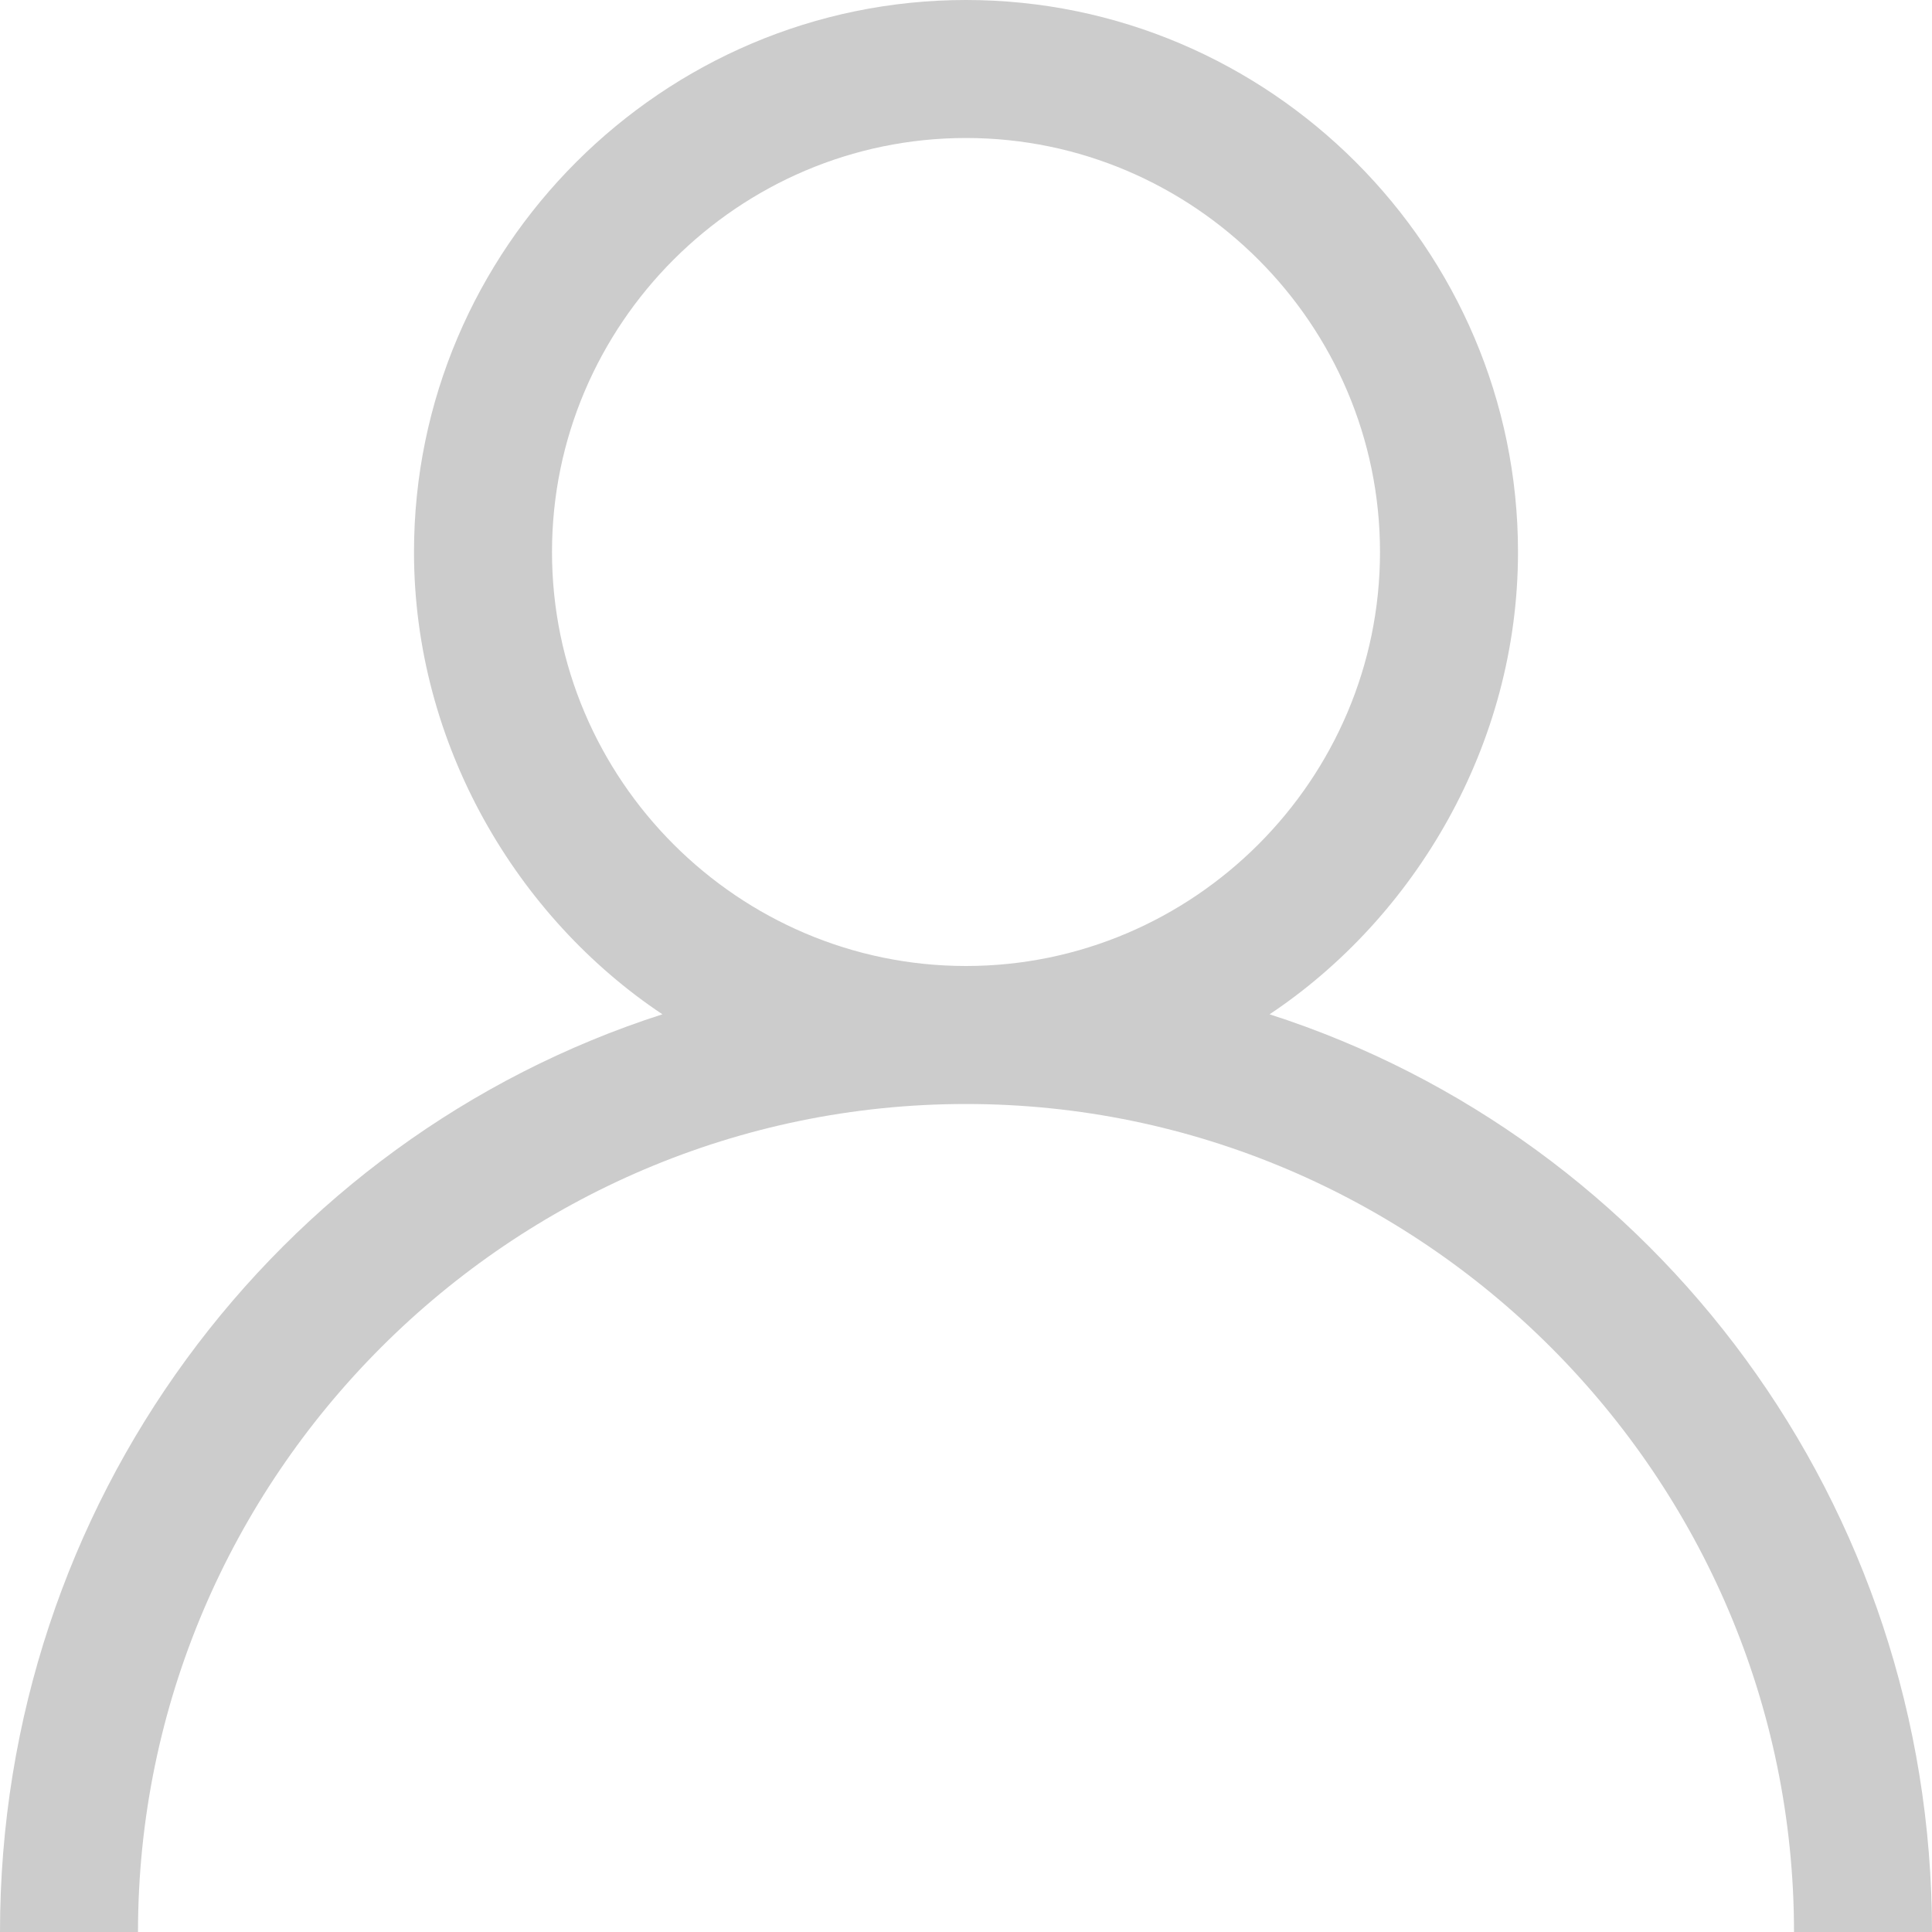 <?xml version="1.0" encoding="utf-8"?>
<!-- Generator: Adobe Illustrator 19.0.0, SVG Export Plug-In . SVG Version: 6.00 Build 0)  -->
<svg version="1.1" id="图层_1" xmlns="http://www.w3.org/2000/svg" xmlns:xlink="http://www.w3.org/1999/xlink" x="0px" y="0px"
	 viewBox="0 0 28 28" style="enable-background:new 0 0 28 28;" xml:space="preserve">
<style type="text/css">
	.st0{fill:#CCCCCC;}
</style>
<path id="XMLID_10_" class="st0" d="M18.4,14.7C20.5,13.3,22,10.8,22,8c0-4.4-3.6-8-8-8S6,3.6,6,8c0,2.8,1.5,5.3,3.6,6.7
	C4,16.5,0,21.8,0,28h2c0-6.6,5.4-12,12-12s12,5.4,12,12h2C28,21.8,24,16.5,18.4,14.7z M8,8c0-3.3,2.7-6,6-6s6,2.7,6,6s-2.7,6-6,6
	S8,11.3,8,8z"/>
</svg>
